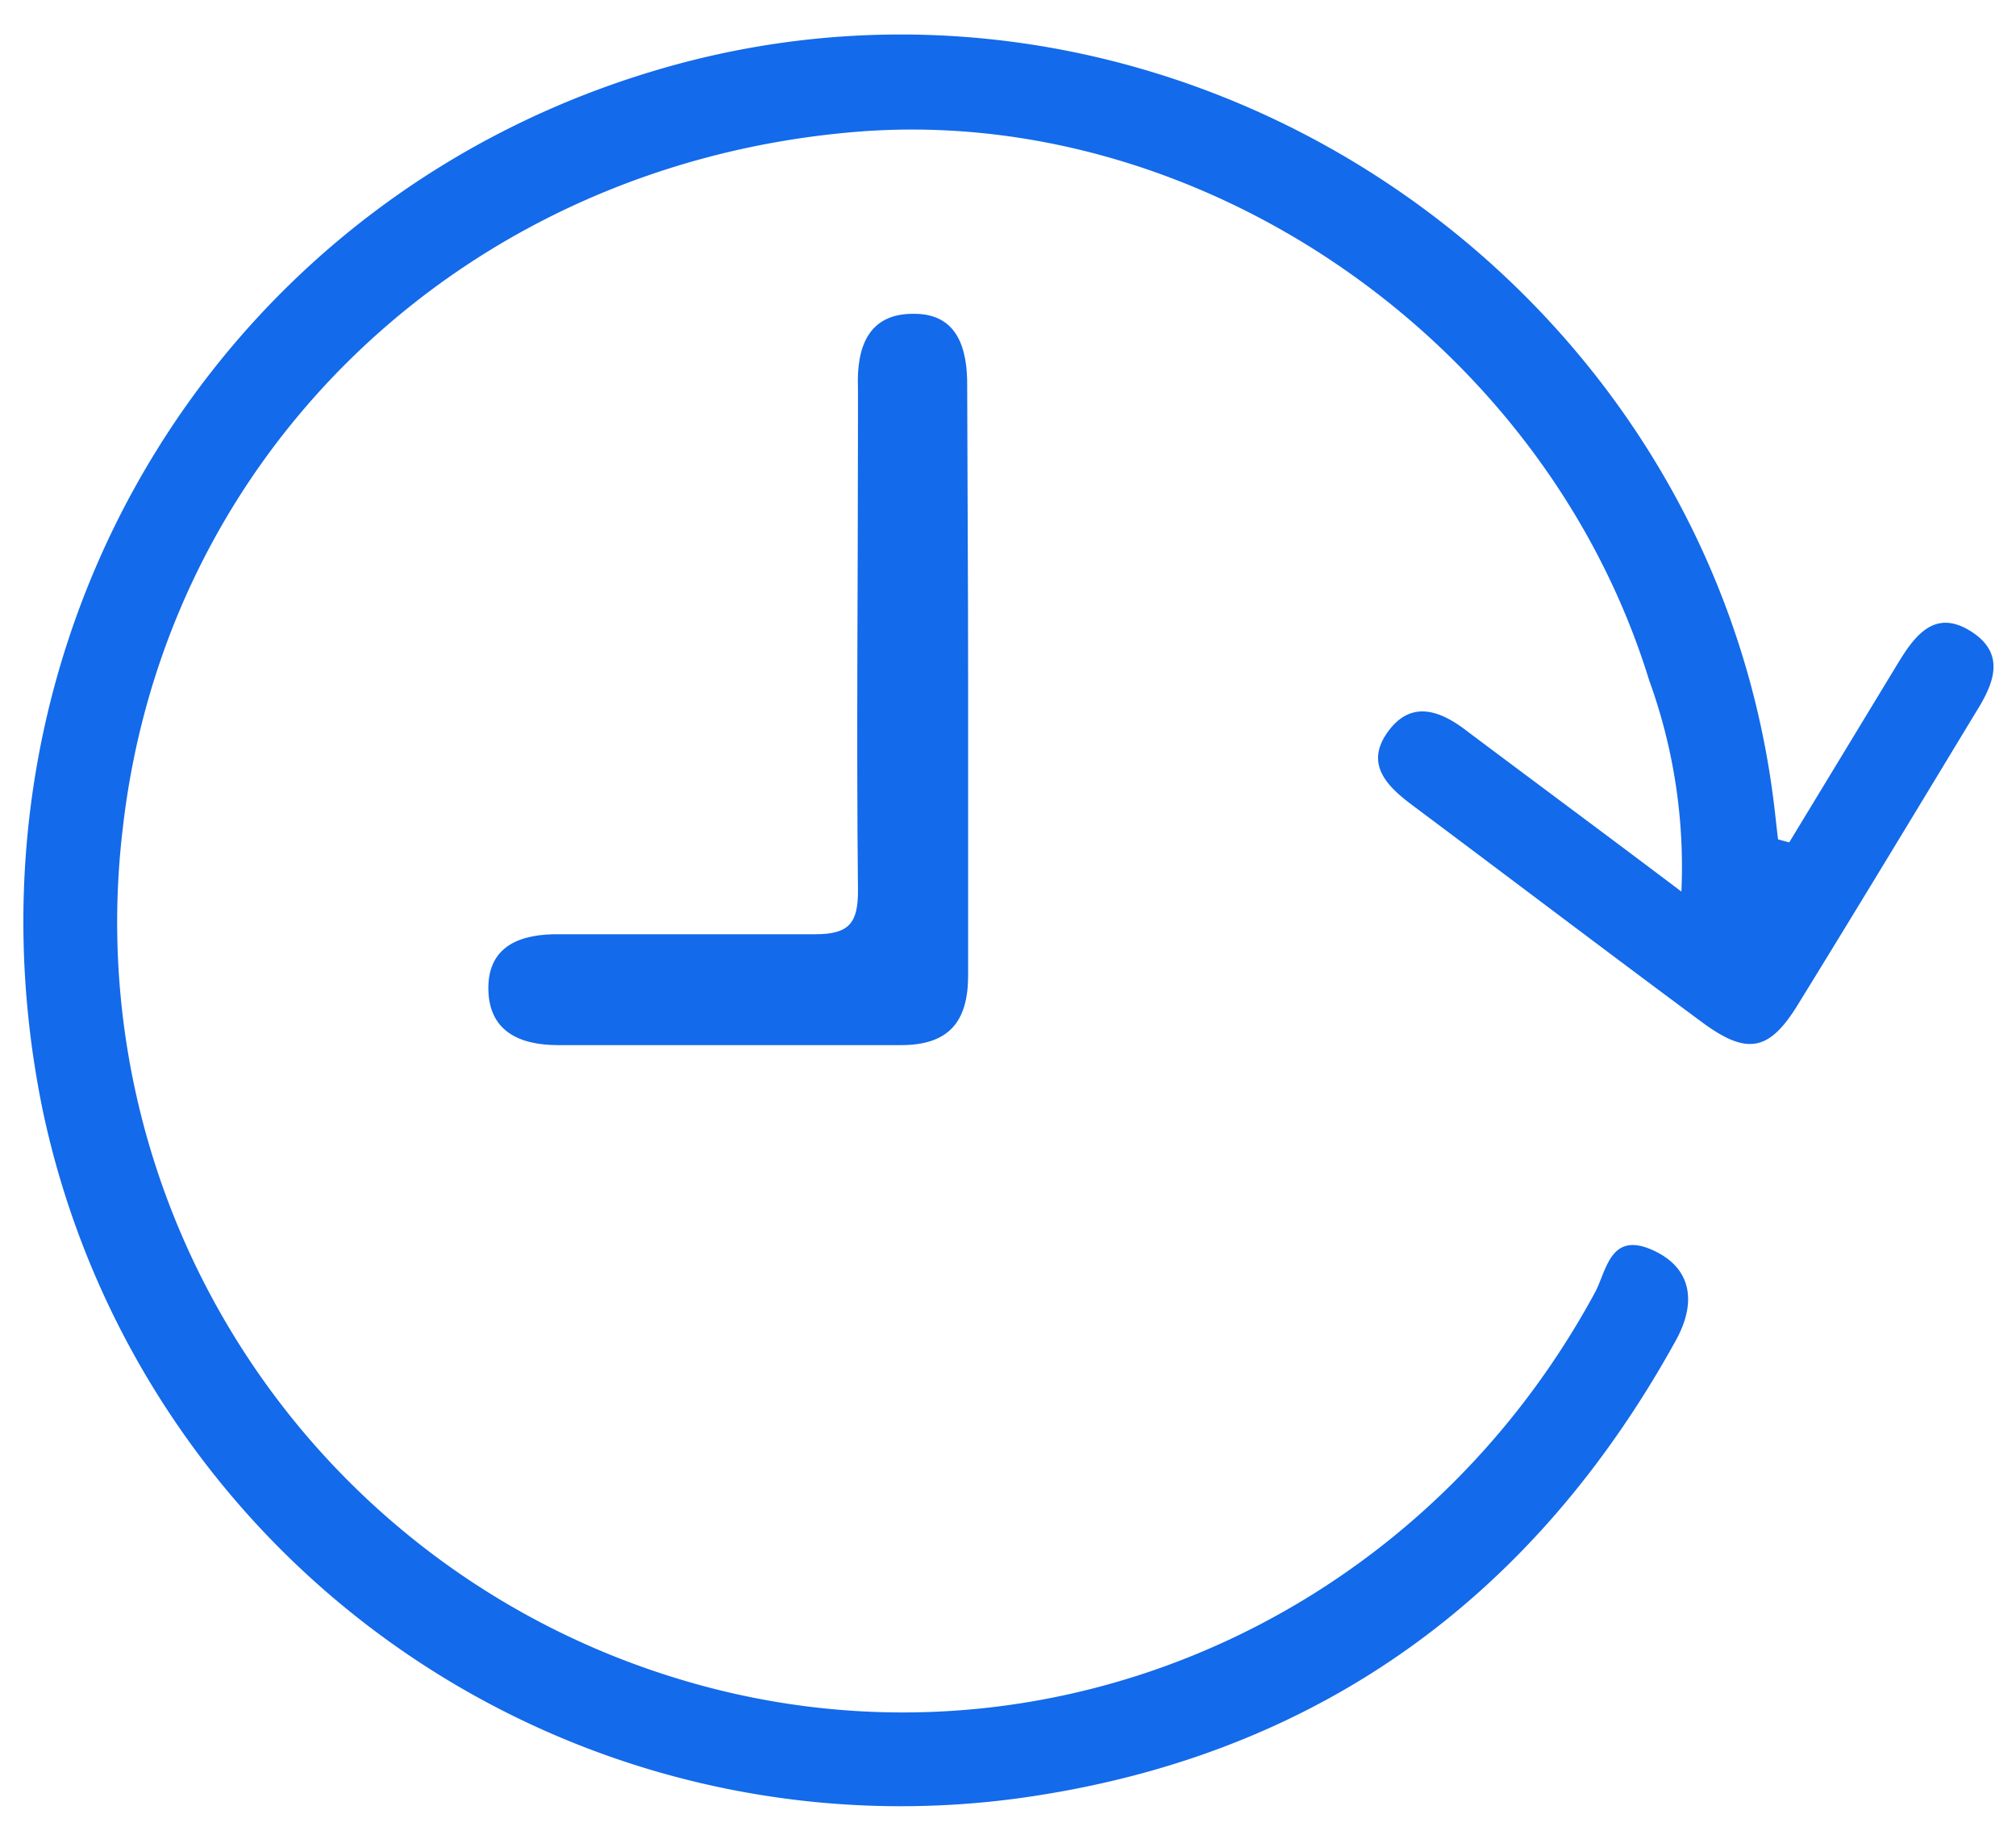 <svg id="Layer_1" data-name="Layer 1" xmlns="http://www.w3.org/2000/svg" viewBox="0 0 86.94 79.13"><defs><style>.cls-1{fill:#136aea;}</style></defs><path class="cls-1" d="M77.16,36.32l4.68-7.71c.73-1.2,1.59-2.37,3.14-1.4s1,2.27.24,3.48c-2.55,4.21-5.1,8.43-7.69,12.63-1.23,2-2.18,2.19-4.12.76-4.2-3.11-8.36-6.27-12.55-9.4-1.09-.82-2-1.77-1-3.14s2.25-.92,3.43,0c3,2.25,6,4.47,9.22,6.9a23.54,23.54,0,0,0-1.39-9.11c-4.54-14.74-19.56-25-34.5-23.62C20,7.21,7.16,19.48,5.3,35.67a34.08,34.08,0,0,0,23.59,36.6c15.42,4.89,32-2,39.88-16.52.52-.94.65-2.73,2.57-1.82,1.51.71,1.91,2.11.91,3.9-6,10.85-15.11,17.61-27.37,19.56A37.82,37.82,0,0,1,1.83,47.81C-2.33,27.41,9.67,7.88,29.54,2.68,51.39-3,73.8,12.26,76.51,34.73c.06.49.11,1,.17,1.46Z"/><path class="cls-1" d="M41.75,29.48c0,4.19,0,8.39,0,12.58,0,2-.84,3-2.89,3-4.93,0-9.86,0-14.8,0-1.7,0-3-.63-3-2.46s1.4-2.35,3.09-2.32c3.68,0,7.37,0,11,0,1.47,0,1.86-.48,1.85-1.91-.07-6.69,0-13.39,0-20.08,0-.52,0-1,0-1.55-.07-1.75.43-3.24,2.43-3.21,1.84,0,2.3,1.46,2.28,3.14C41.72,20.94,41.75,25.21,41.75,29.48Z"/></svg>